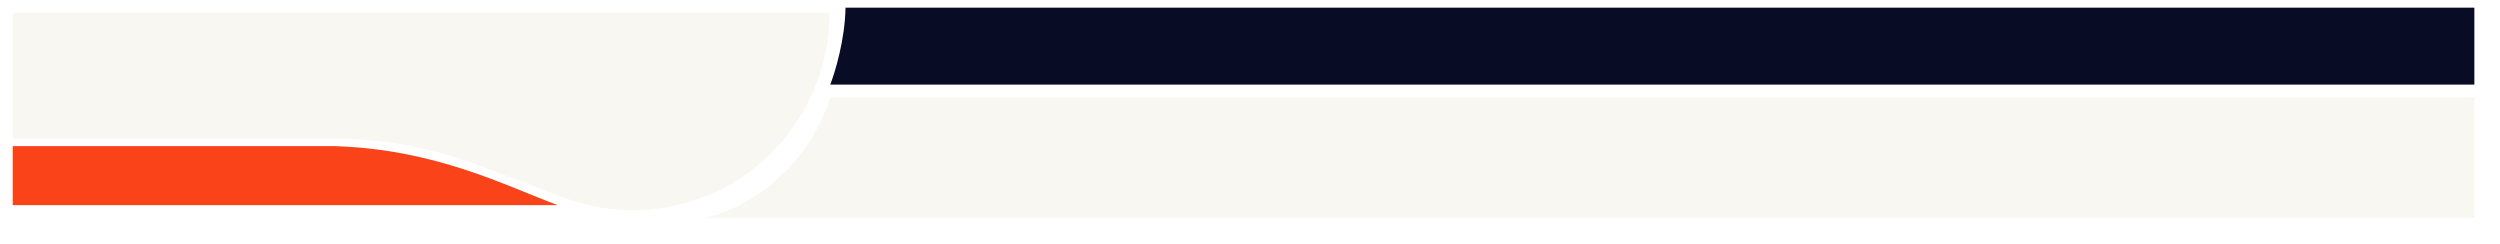 <svg width="1950" height="190" viewBox="0 0 1950 190" fill="none" xmlns="http://www.w3.org/2000/svg">
<g filter="url(#filter0_d_31_951)">
<path d="M1930 160V66H647.6C625.857 132.617 569.803 156.424 549 160H1930Z" fill="#F9F7F2"/>
</g>
<path d="M10 160H435C393.776 144.667 340 116.5 261.27 114H10V160Z" fill="#FA4318"/>
<g filter="url(#filter1_d_31_951)">
<path d="M647 6H10V104H259.229C298.086 104 336.621 111.059 372.955 124.834L439.264 149.974C478.085 164.692 521.216 163.042 558.799 145.4C612.628 120.134 647 65.463 647 6Z" fill="#F9F7F2"/>
</g>
<path d="M1930 66V6H659.5C659.1 30.8 651.385 56.333 647.578 66H1930Z" fill="#080C24"/>
<defs>
<filter id="filter0_d_31_951" x="529" y="56" width="1421" height="134" filterUnits="userSpaceOnUse" color-interpolation-filters="sRGB">
<feFlood flood-opacity="0" result="BackgroundImageFix"/>
<feColorMatrix in="SourceAlpha" type="matrix" values="0 0 0 0 0 0 0 0 0 0 0 0 0 0 0 0 0 0 127 0" result="hardAlpha"/>
<feOffset dy="10"/>
<feGaussianBlur stdDeviation="10"/>
<feComposite in2="hardAlpha" operator="out"/>
<feColorMatrix type="matrix" values="0 0 0 0 0 0 0 0 0 0.137 0 0 0 0 0.353 0 0 0 0.1 0"/>
<feBlend mode="normal" in2="BackgroundImageFix" result="effect1_dropShadow_31_951"/>
<feBlend mode="normal" in="SourceGraphic" in2="effect1_dropShadow_31_951" result="shape"/>
</filter>
<filter id="filter1_d_31_951" x="0" y="0" width="657" height="173.934" filterUnits="userSpaceOnUse" color-interpolation-filters="sRGB">
<feFlood flood-opacity="0" result="BackgroundImageFix"/>
<feColorMatrix in="SourceAlpha" type="matrix" values="0 0 0 0 0 0 0 0 0 0 0 0 0 0 0 0 0 0 127 0" result="hardAlpha"/>
<feOffset dy="4"/>
<feGaussianBlur stdDeviation="5"/>
<feComposite in2="hardAlpha" operator="out"/>
<feColorMatrix type="matrix" values="0 0 0 0 0 0 0 0 0 0.137 0 0 0 0 0.353 0 0 0 0.1 0"/>
<feBlend mode="normal" in2="BackgroundImageFix" result="effect1_dropShadow_31_951"/>
<feBlend mode="normal" in="SourceGraphic" in2="effect1_dropShadow_31_951" result="shape"/>
</filter>
</defs>
</svg>
